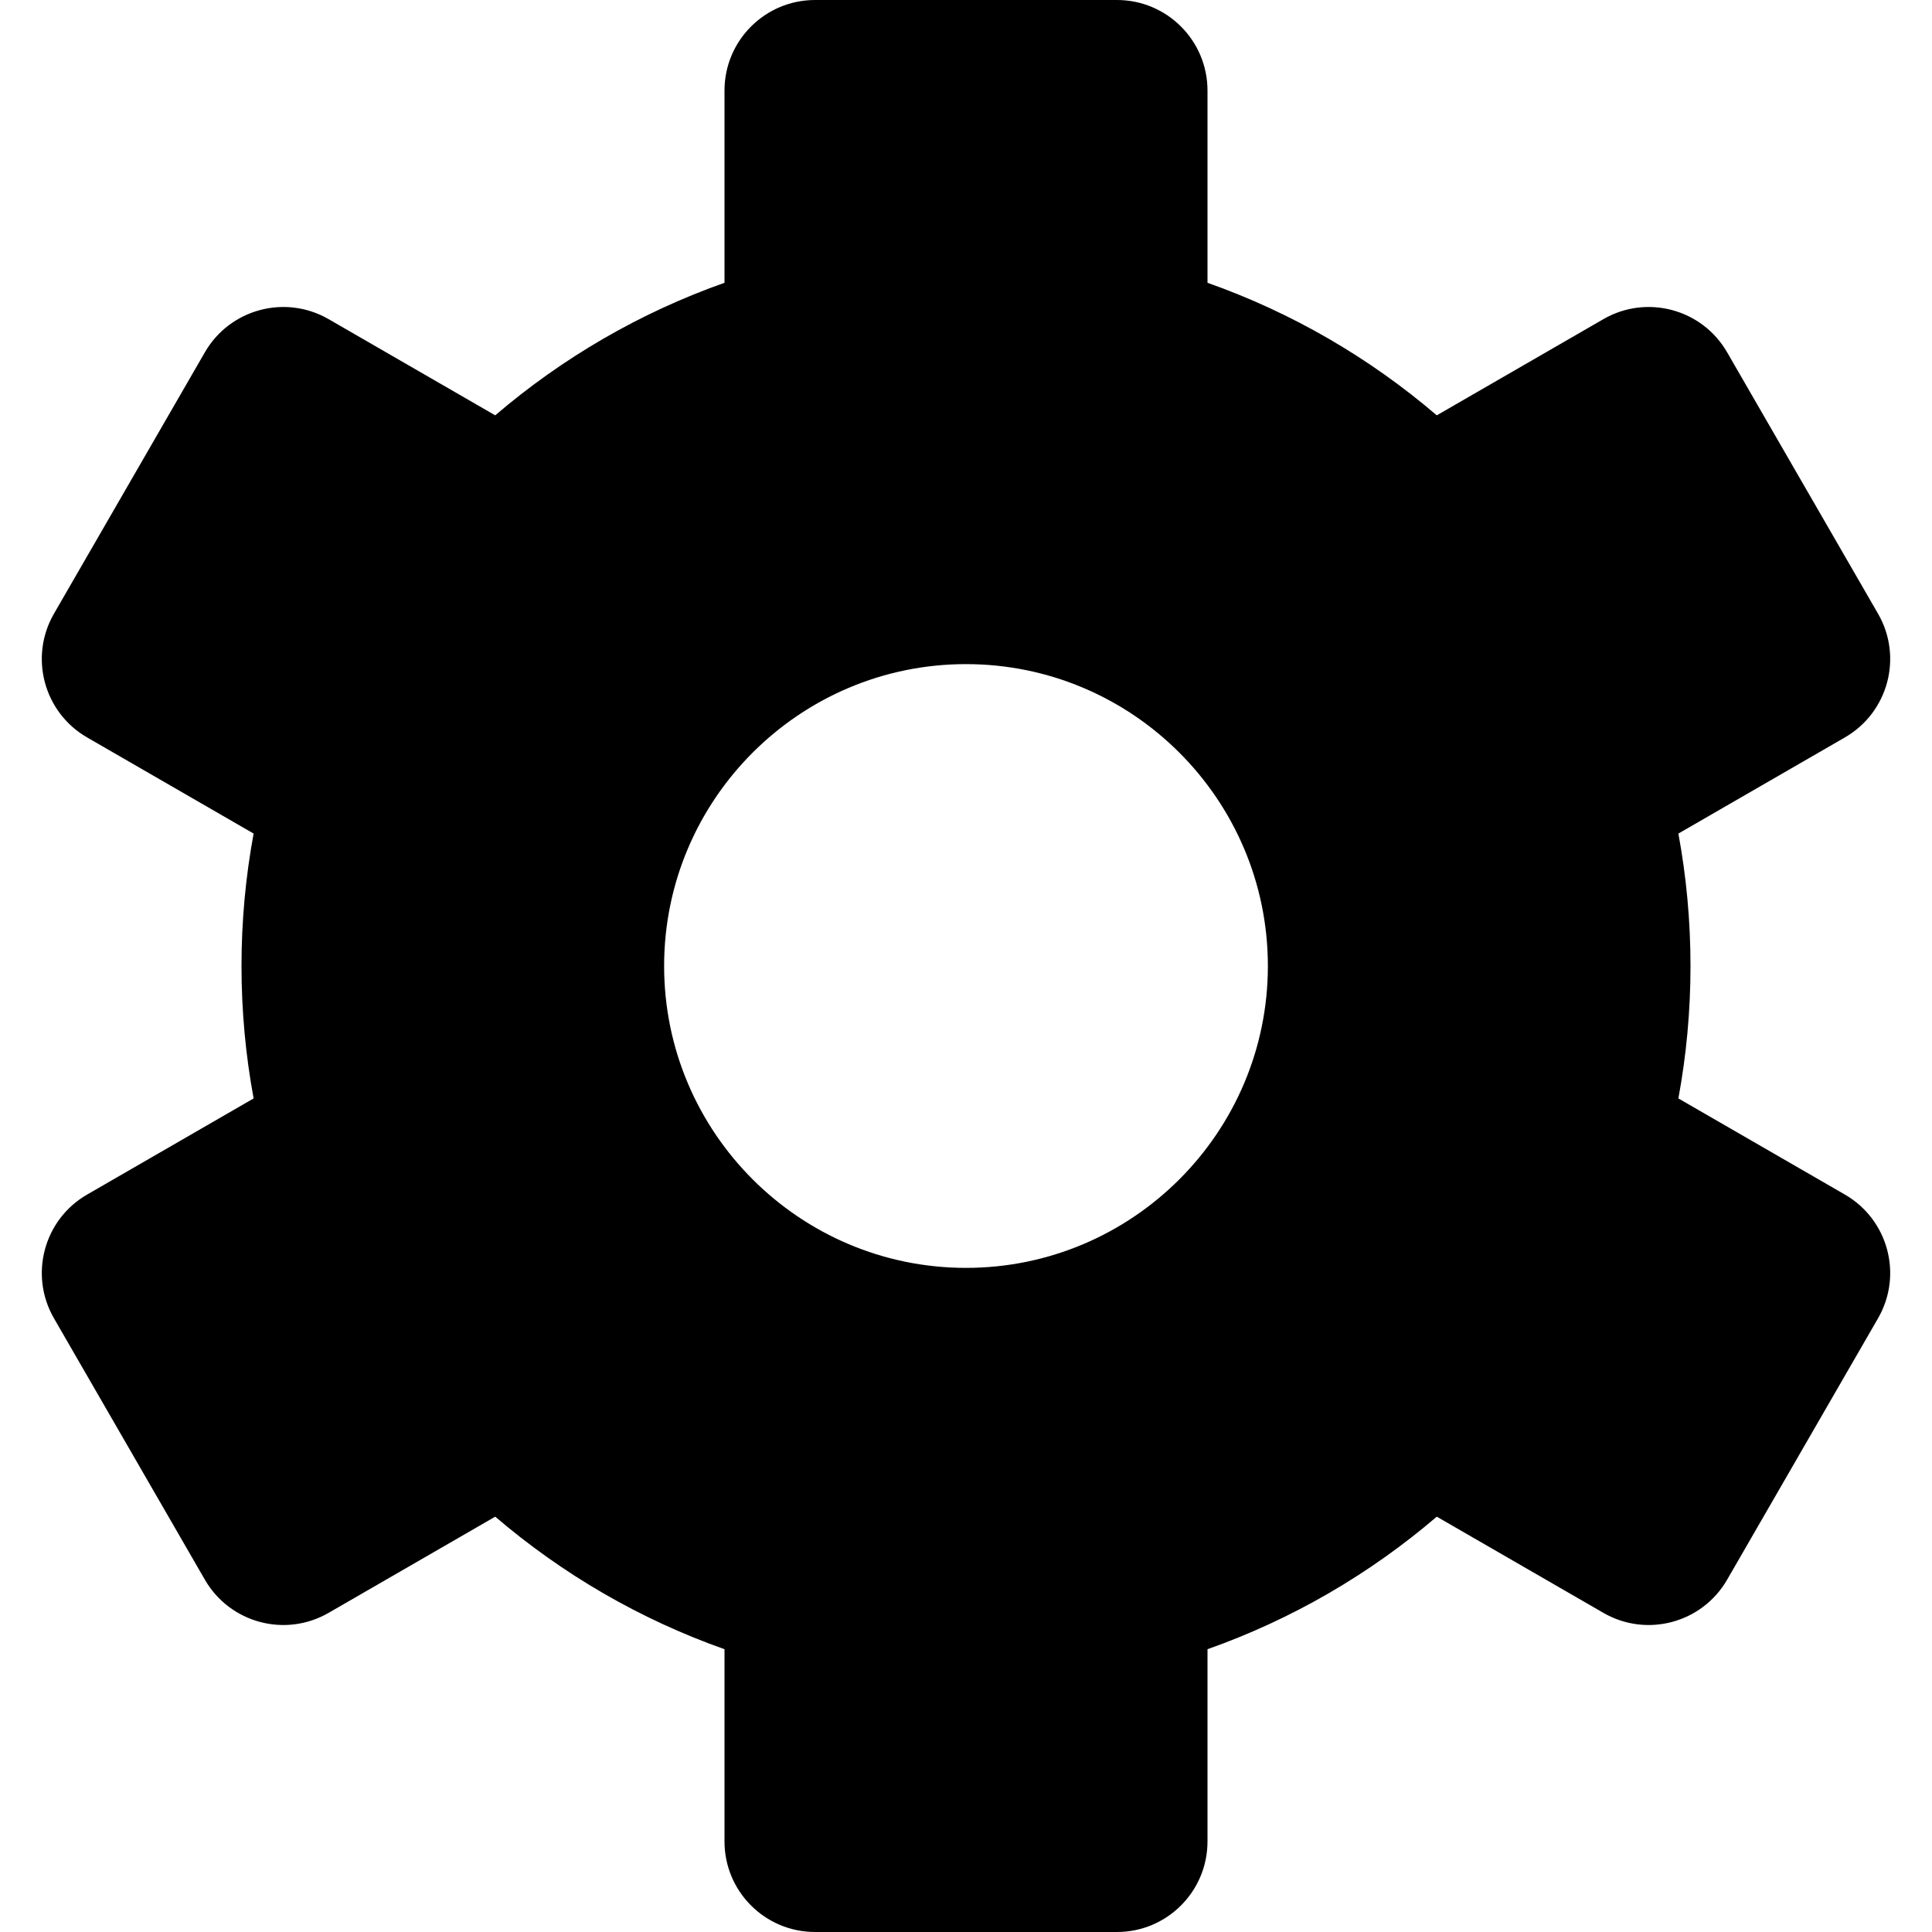 <svg xmlns="http://www.w3.org/2000/svg" viewBox="0 0 512 512"><style>.st0{fill:none}</style><path d="M488.918 316.574l-44.129-25.478C446.891 279.716 448 267.988 448 256s-1.109-23.716-3.211-35.096l44.129-25.478c11.479-6.627 15.412-21.306 8.785-32.785l-40-69.282c-6.627-11.479-21.306-15.412-32.785-8.785l-44.157 25.494C363.015 94.883 342.468 82.883 320 74.94V24c0-13.255-10.745-24-24-24h-80c-13.255 0-24 10.745-24 24v50.94c-22.468 7.942-43.015 19.942-60.761 35.128L87.082 84.574c-11.479-6.627-26.157-2.694-32.785 8.785l-40 69.282c-6.627 11.479-2.694 26.157 8.785 32.785l44.129 25.478C65.109 232.284 64 244.012 64 256s1.109 23.716 3.211 35.096l-44.129 25.478c-11.479 6.627-15.412 21.306-8.785 32.785l40 69.282c6.627 11.479 21.306 15.412 32.785 8.785l44.157-25.494c17.746 15.186 38.293 27.186 60.761 35.128V488c0 13.255 10.745 24 24 24h80c13.255 0 24-10.745 24-24v-50.94c22.468-7.942 43.015-19.942 60.761-35.128l44.157 25.494c11.479 6.627 26.157 2.694 32.785-8.785l40-69.282c6.627-11.479 2.694-26.157-8.785-32.785zM256 336c-44.112 0-80-35.888-80-80s35.888-80 80-80 80 35.888 80 80-35.888 80-80 80z"/></svg>
